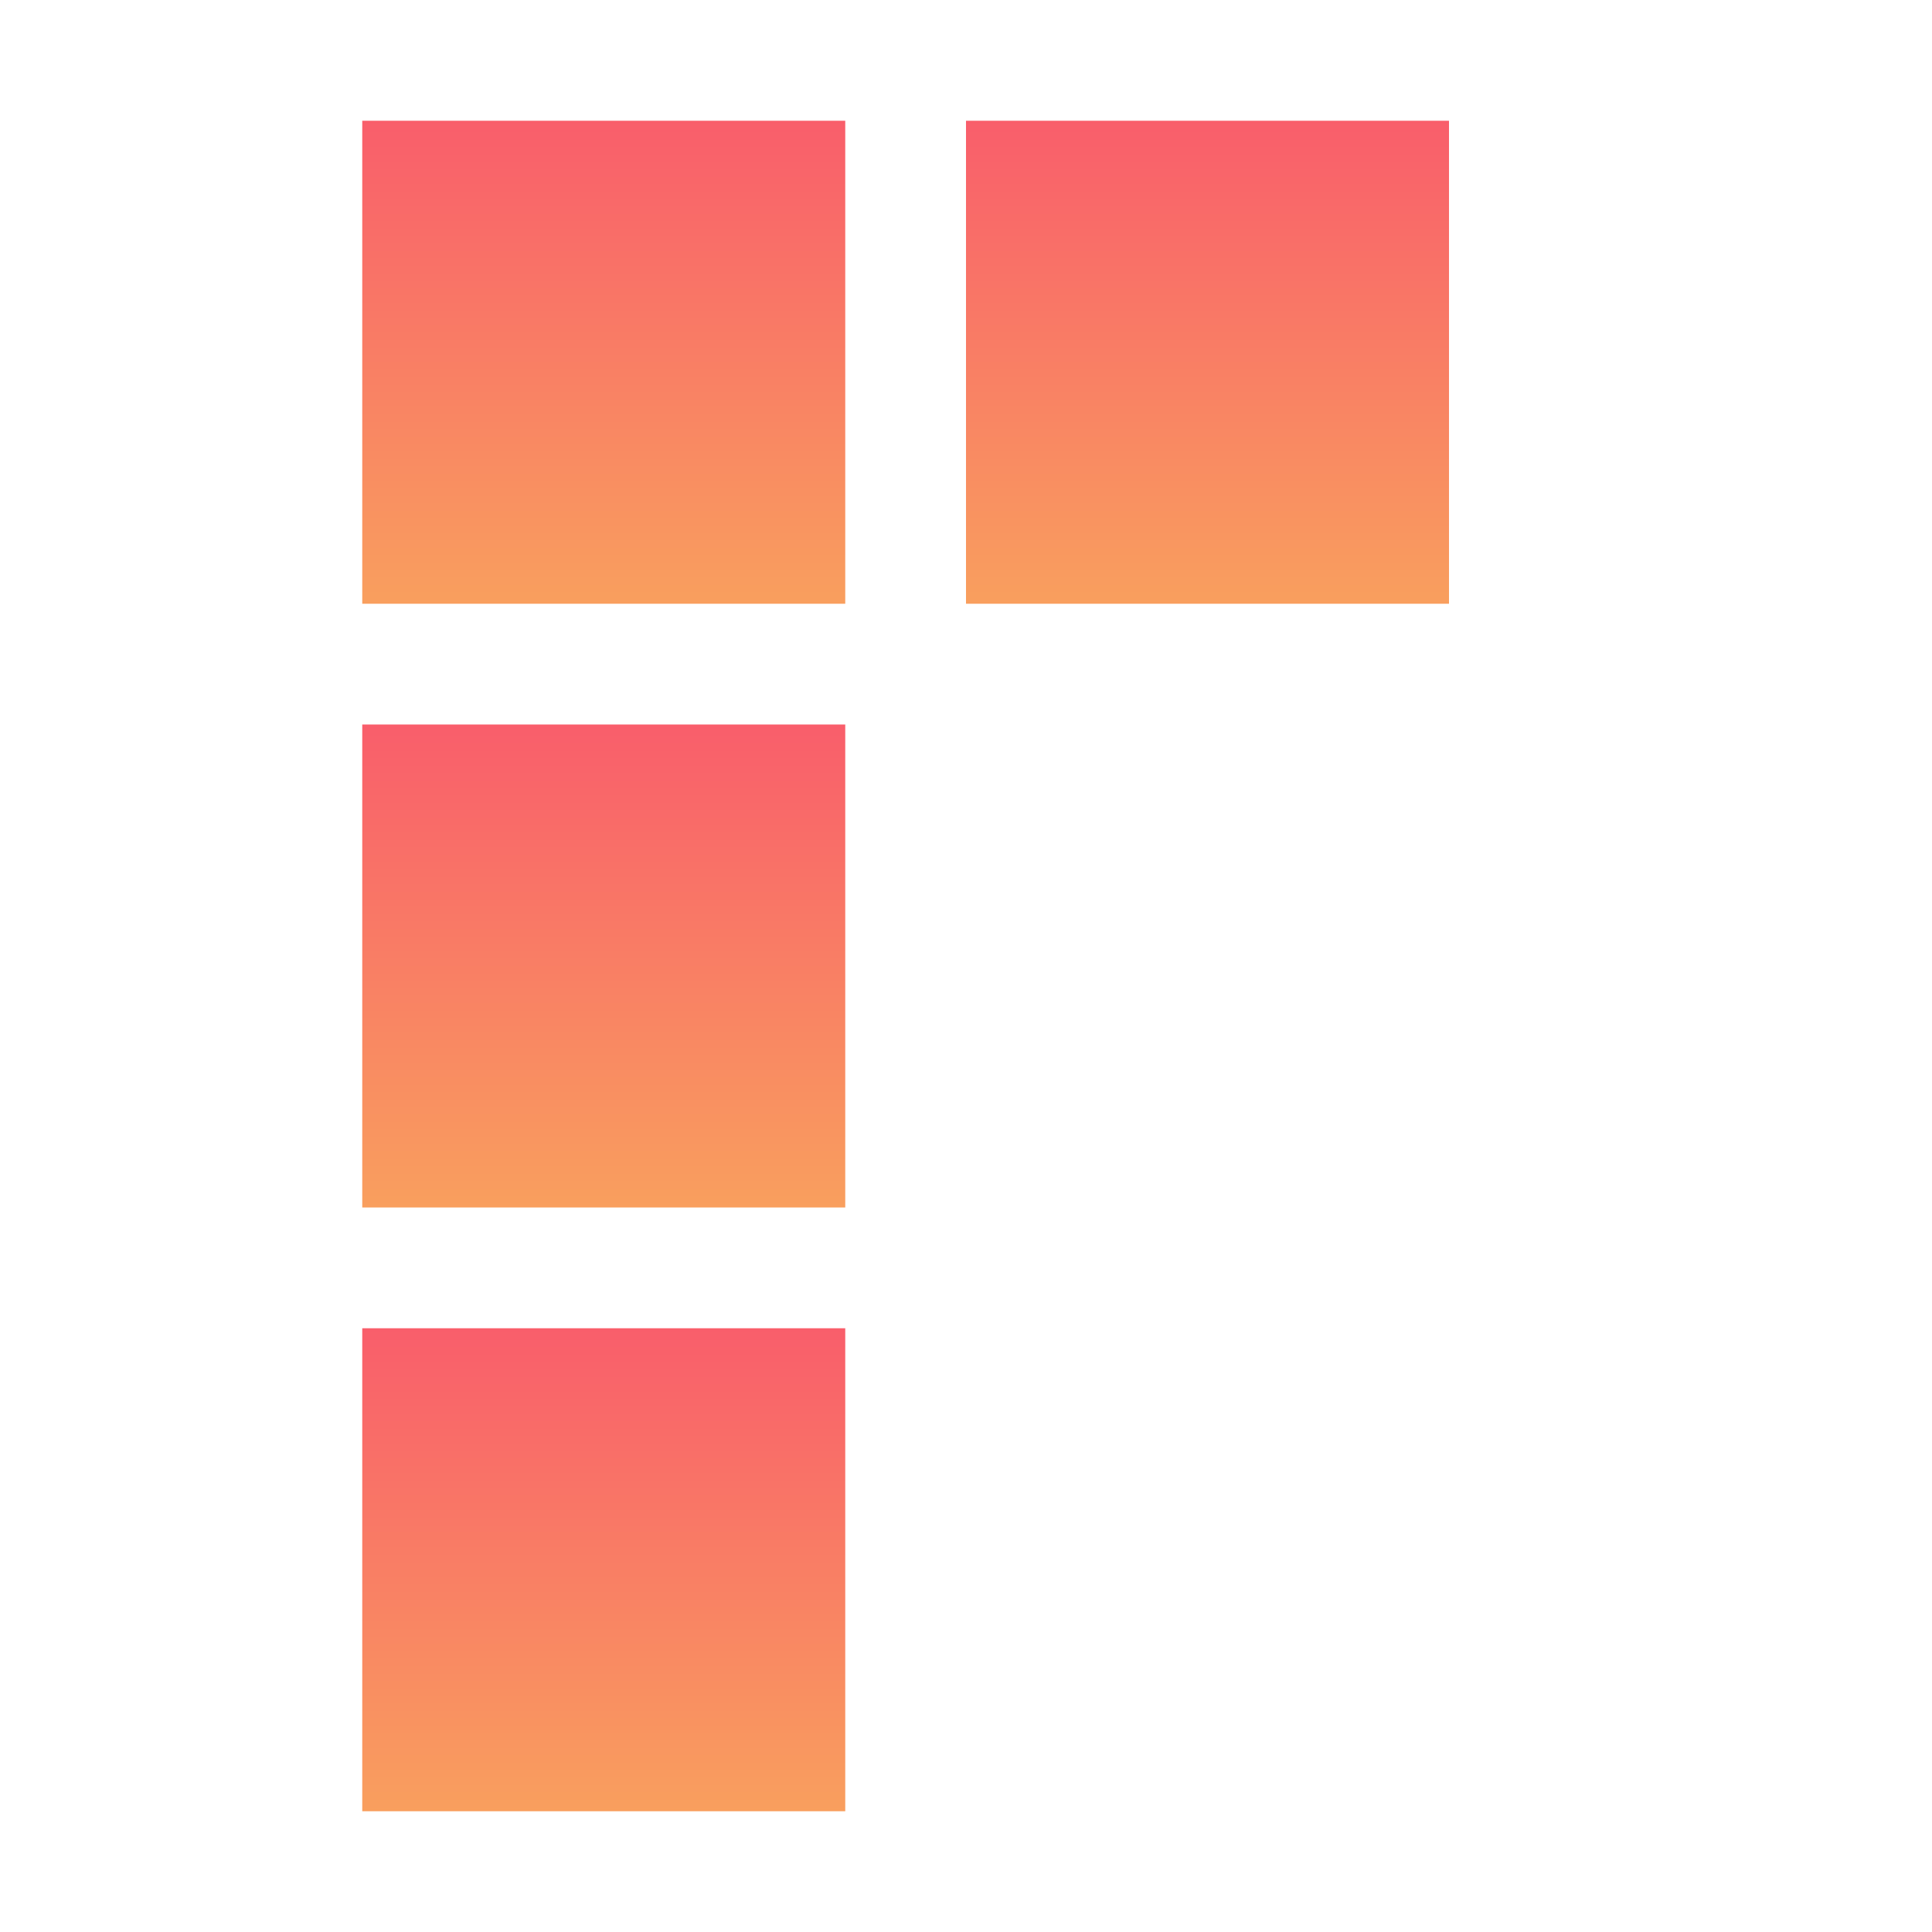 <svg xmlns="http://www.w3.org/2000/svg" width="16" height="16" version="1.1">
<defs>
  <style id="current-color-scheme" type="text/css">
   .ColorScheme-Text { color:#5c616c; } .ColorScheme-Highlight { color:#5294e2; }
  </style>
  <linearGradient id="grad1" x1="0%" x2="0%" y1="0%" y2="100%">
   <stop offset="0%" style="stop-color:#f99f5e; stop-opacity:1"/>
   <stop offset="100%" style="stop-color:#f95e6b; stop-opacity:1"/>
  </linearGradient>
 </defs>
 <g transform="translate(-263,145)">
  <rect style="fill:url(#grad1)" class="ColorScheme-Text" width="4" height="4" x="-275" y="140" transform="scale(-1,-1)"/>
  <rect style="fill:url(#grad1)" class="ColorScheme-Text" width="4" height="4" x="-270" y="140" transform="scale(-1,-1)"/>
  <rect style="fill:url(#grad1)" class="ColorScheme-Text" width="4" height="4" x="-270" y="135" transform="scale(-1,-1)"/>
  <rect style="fill:url(#grad1)" class="ColorScheme-Text" width="4" height="4" x="-270" y="130" transform="scale(-1,-1)"/>
 </g>
</svg>
